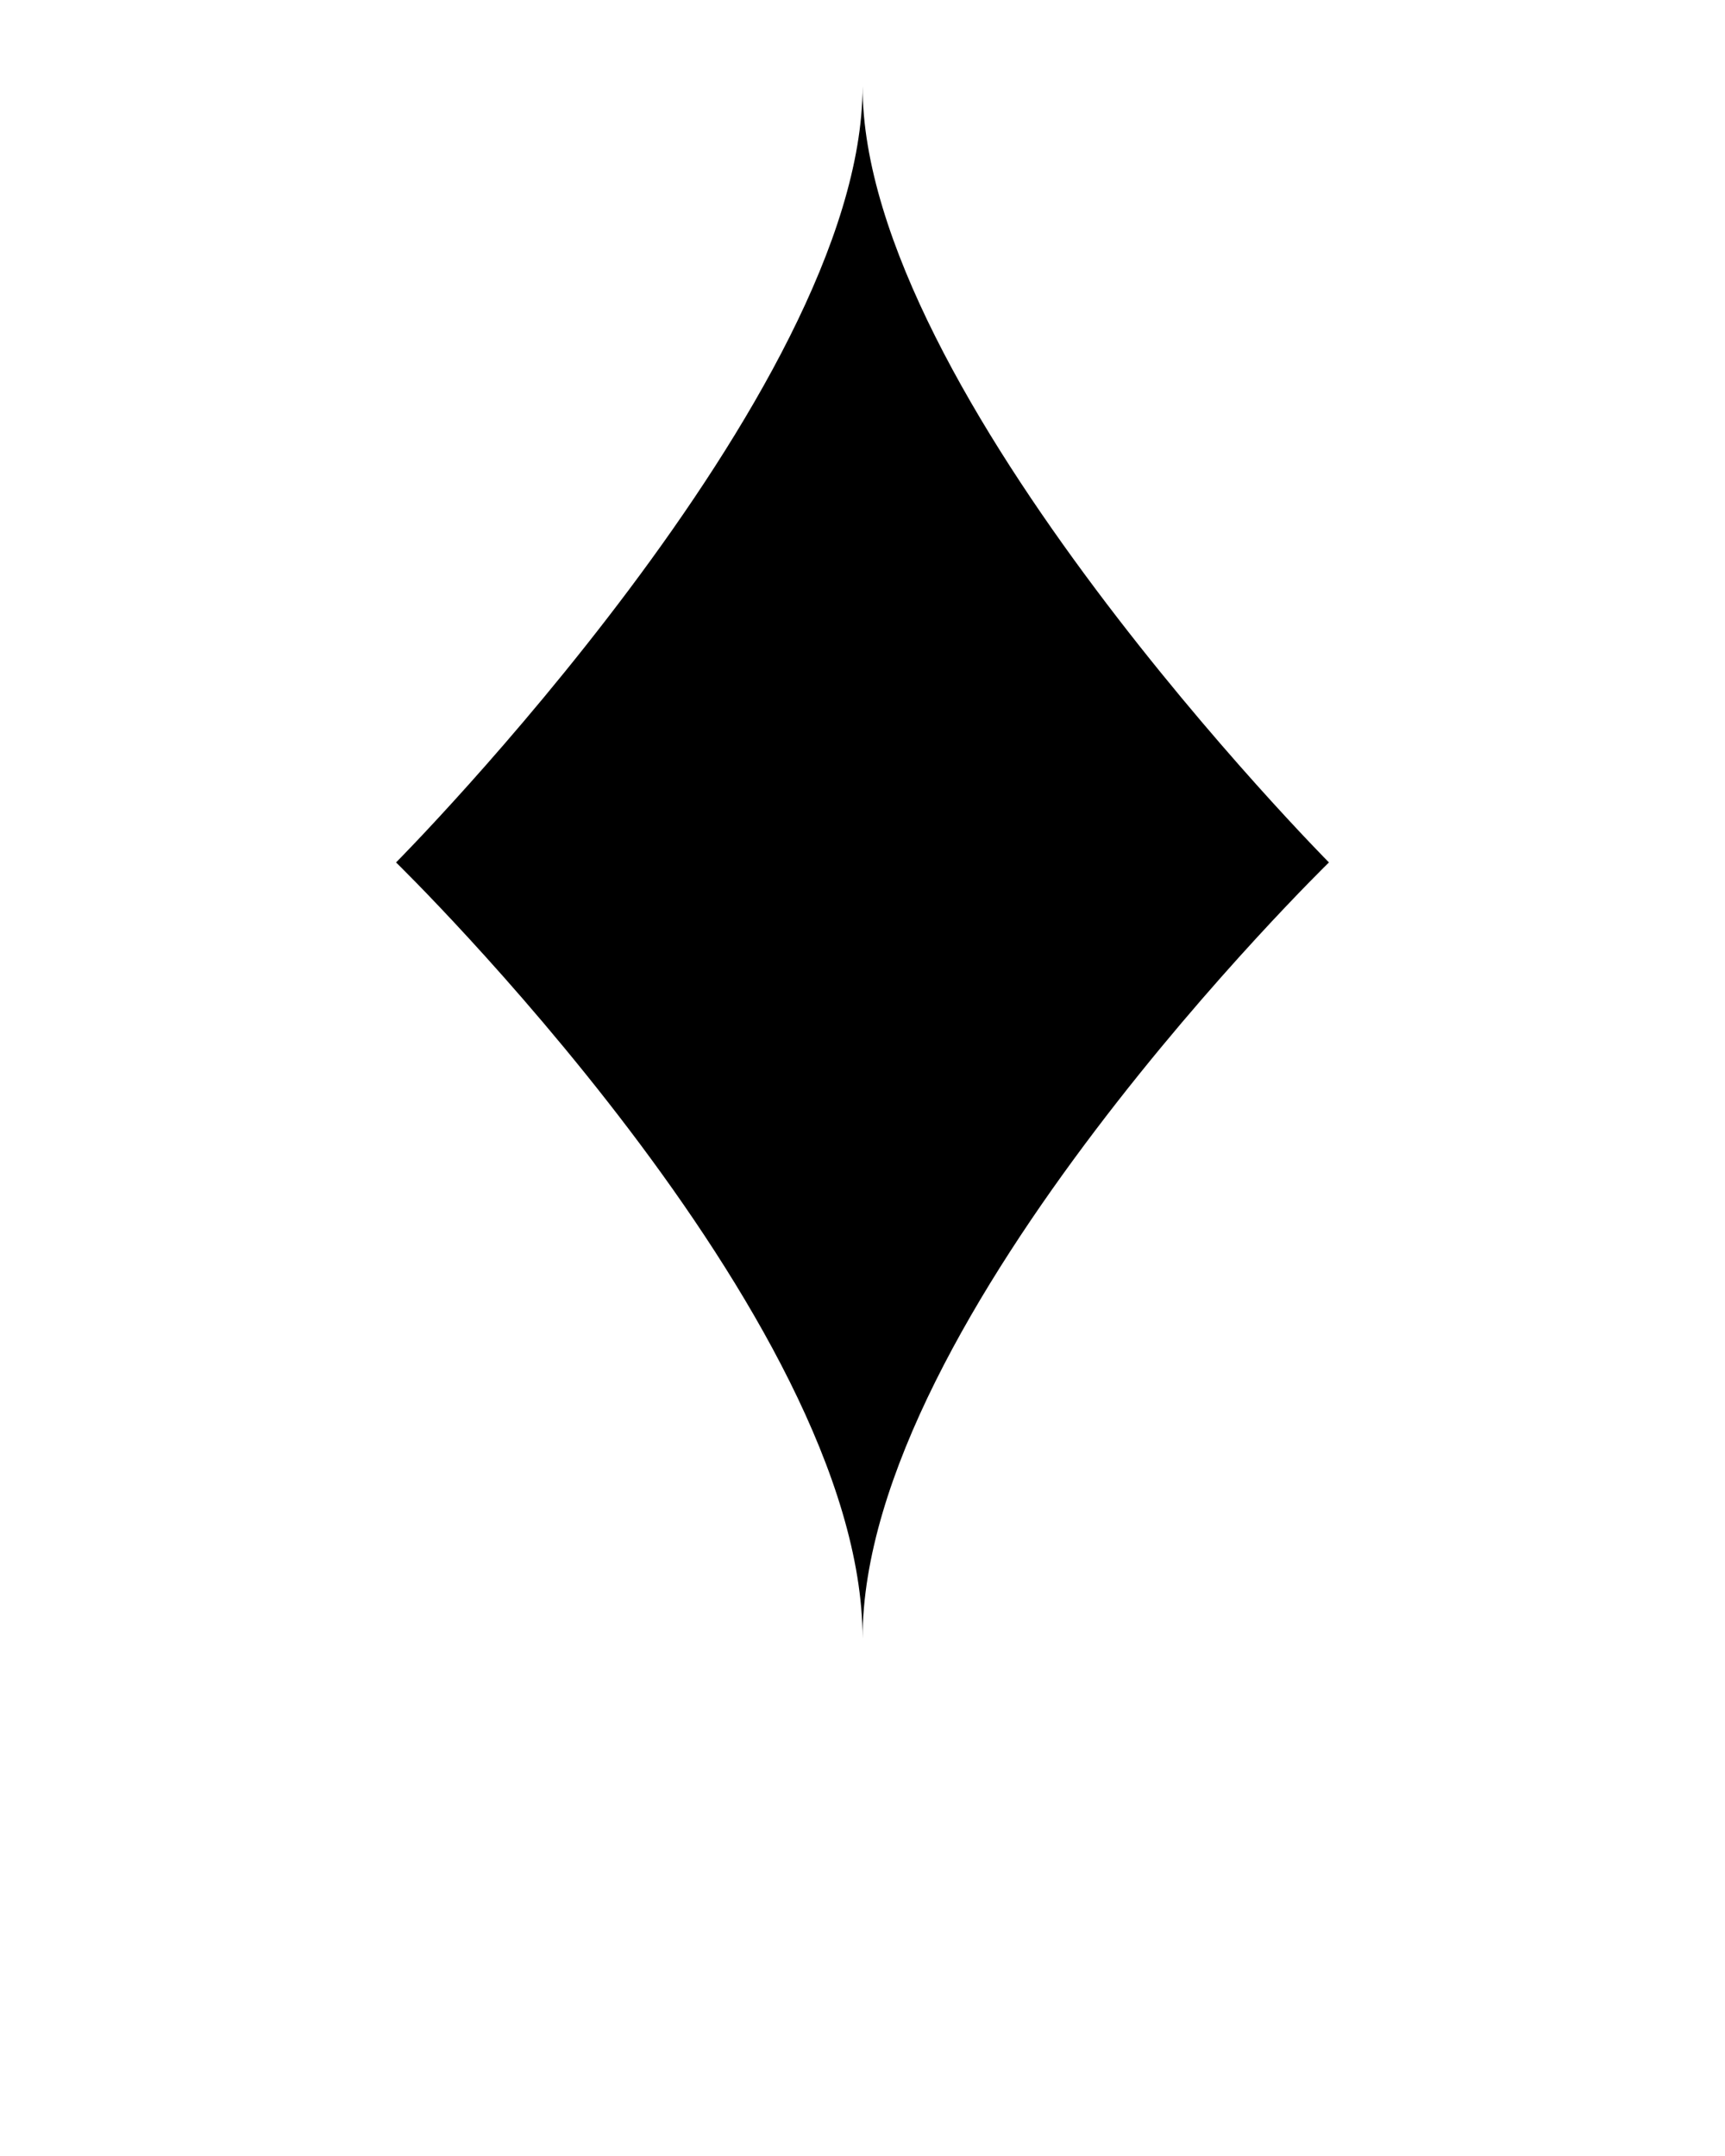 <svg xmlns="http://www.w3.org/2000/svg" xmlns:xlink="http://www.w3.org/1999/xlink" version="1.1" x="0px" y="0px" viewBox="0 0 100 125" enable-background="new 0 0 100 100" xml:space="preserve"><path d="M50.004,95C50,76.338,22.96,50.002,22.96,50.002S50,22.765,50.004,5C50,22.765,77.04,50.002,77.04,50.002  S50,76.338,50.004,95z"/></svg>
